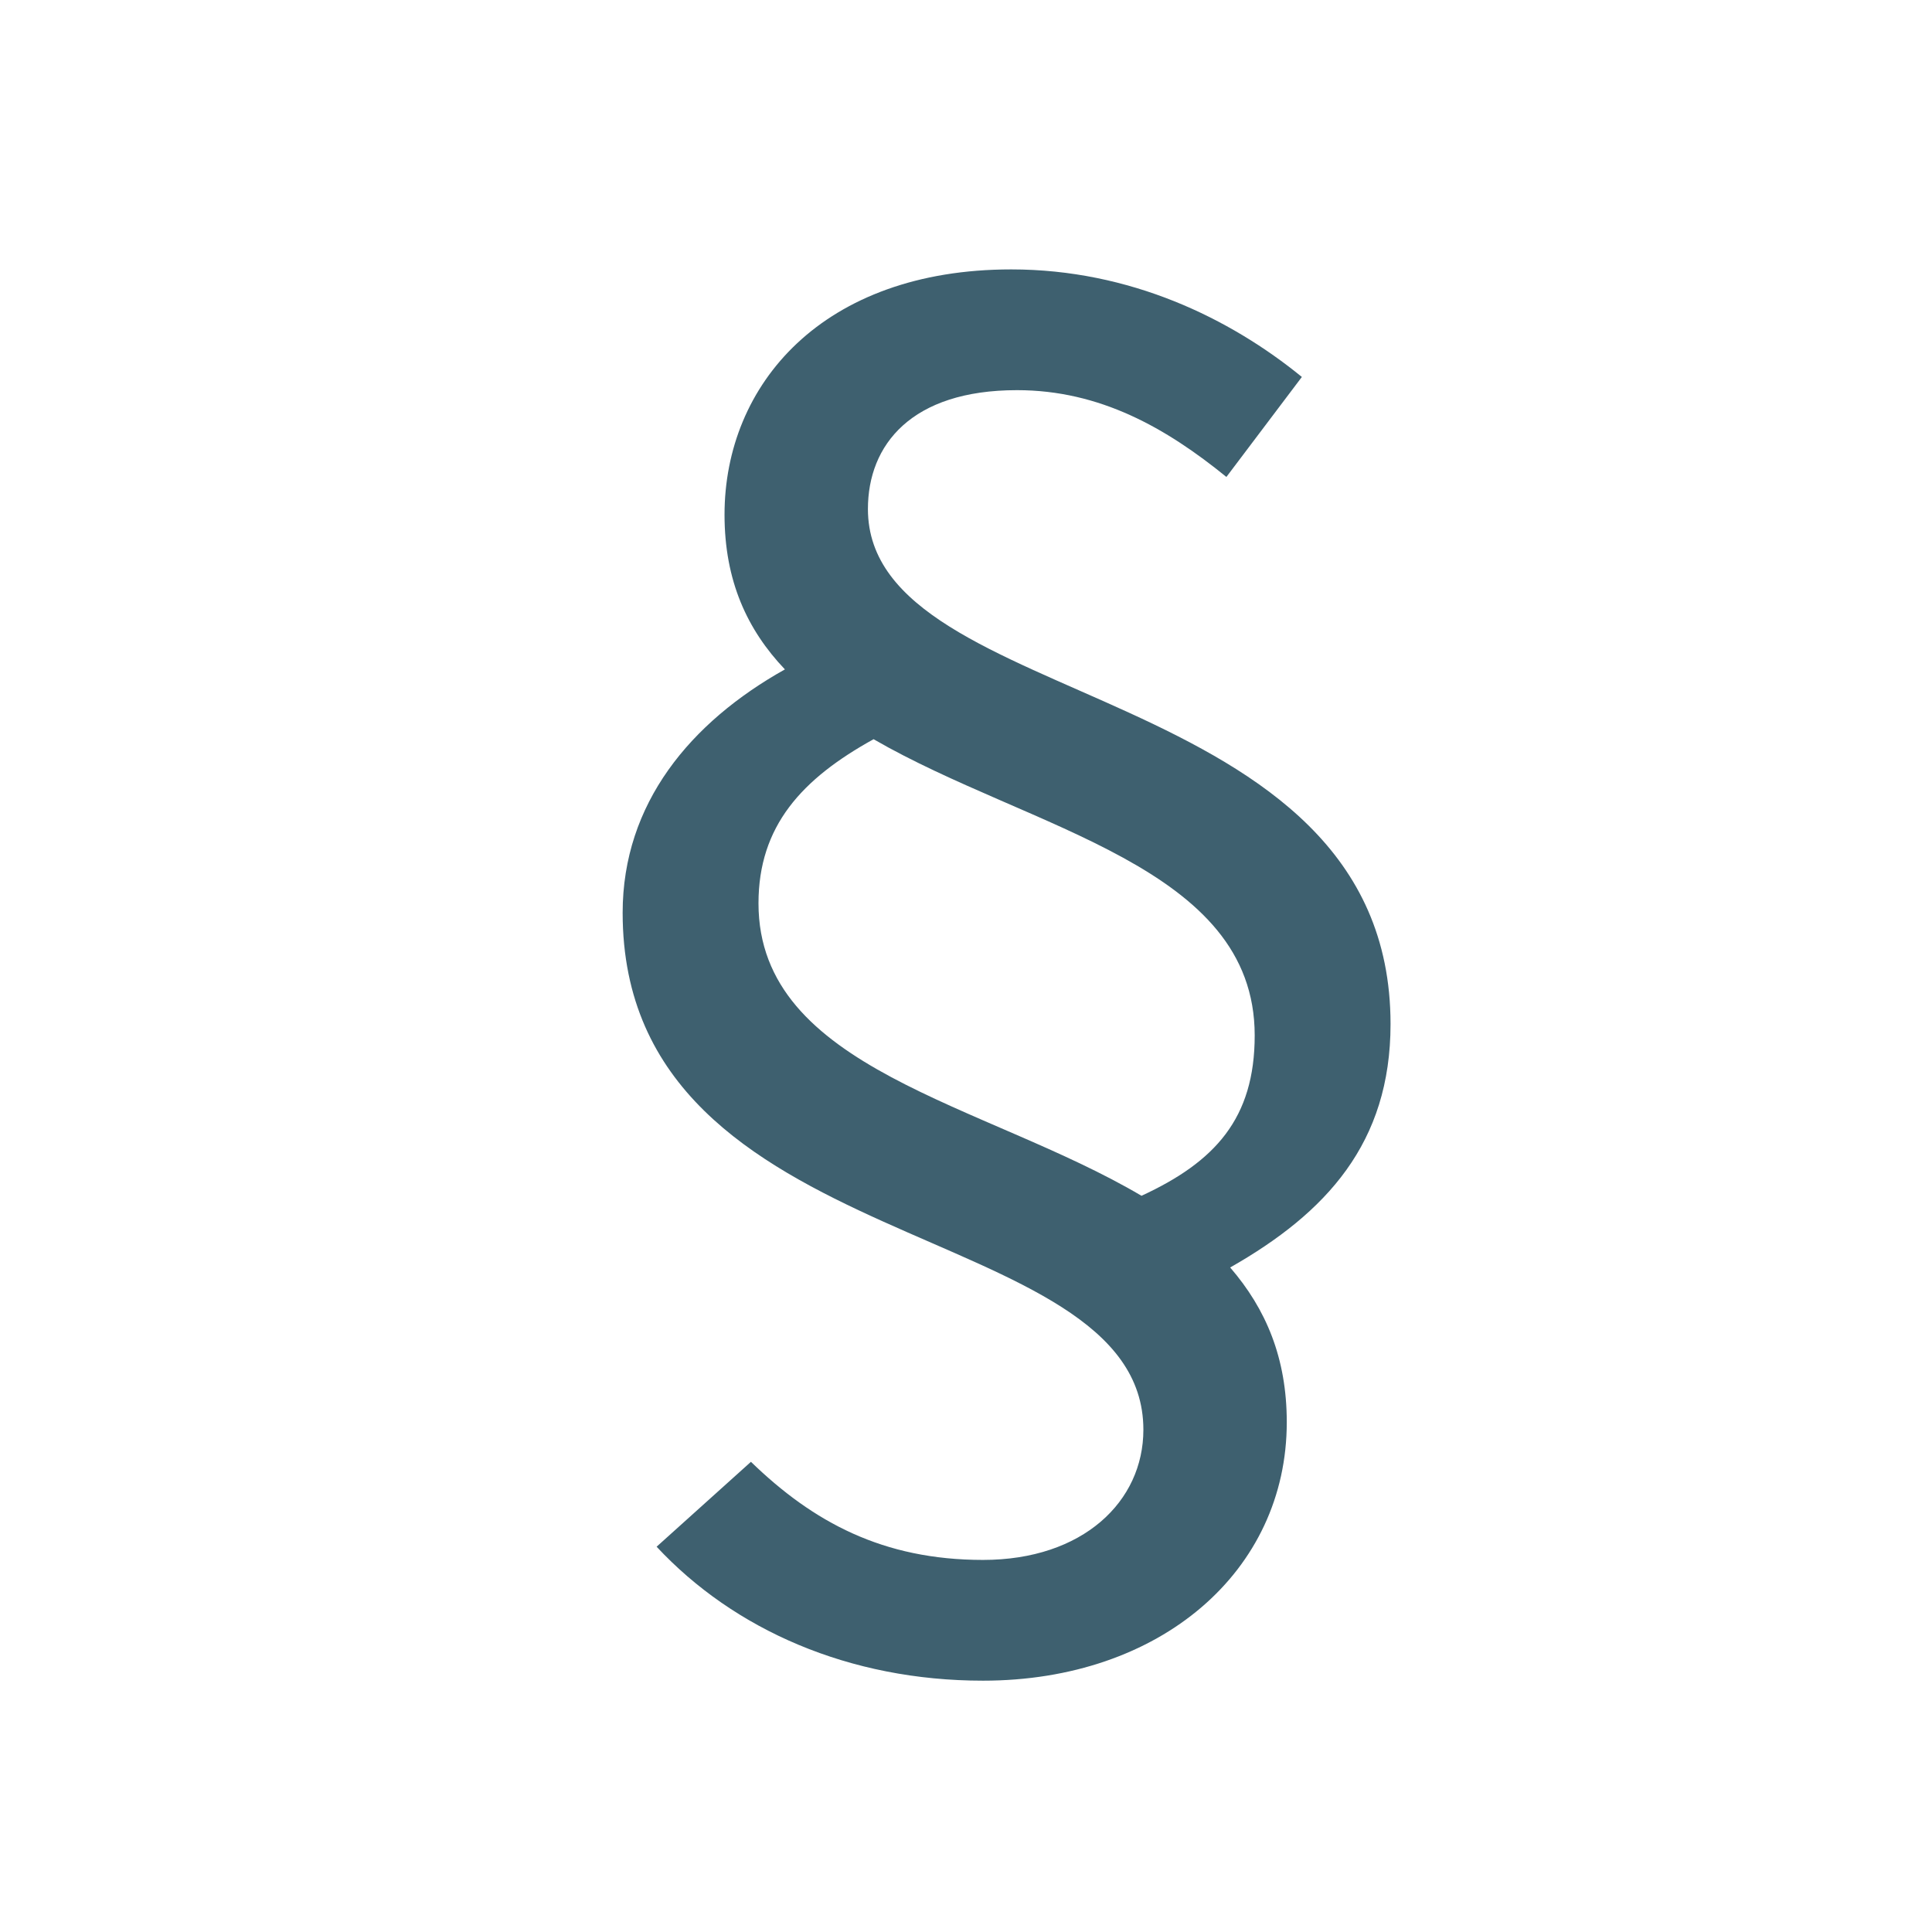 <?xml version="1.0" encoding="UTF-8" standalone="no"?>
<svg
   xmlns:dc="http://purl.org/dc/elements/1.1/"
   xmlns:cc="http://creativecommons.org/ns#"
   xmlns:rdf="http://www.w3.org/1999/02/22-rdf-syntax-ns#"
   xmlns:svg="http://www.w3.org/2000/svg"
   xmlns="http://www.w3.org/2000/svg"
   xmlns:sodipodi="http://sodipodi.sourceforge.net/DTD/sodipodi-0.dtd"
   xmlns:inkscape="http://www.inkscape.org/namespaces/inkscape"
   enable-background="new 0 0 512 512"
   height="512px"
   id="Layer_1"
   version="1.1"
   viewBox="0 0 512 512"
   width="512px"
   xml:space="preserve"
   inkscape:version="0.91 r13725"
   sodipodi:docname="law.svg"><defs
     id="defs7" /><sodipodi:namedview
     pagecolor="#ffffff"
     bordercolor="#666666"
     borderopacity="1"
     objecttolerance="10"
     gridtolerance="10"
     guidetolerance="10"
     inkscape:pageopacity="0"
     inkscape:pageshadow="2"
     inkscape:window-width="1366"
     inkscape:window-height="711"
     id="namedview5"
     showgrid="false"
     inkscape:zoom="0.4609375"
     inkscape:cx="-301.55933"
     inkscape:cy="256"
     inkscape:window-x="0"
     inkscape:window-y="25"
     inkscape:window-maximized="1"
     inkscape:current-layer="Layer_1" /><g
     transform="translate(37.729,-106.237)"
     style="font-style:normal;font-weight:normal;font-size:40px;line-height:125%;font-family:Sans;letter-spacing:0px;word-spacing:0px;fill:#000000;fill-opacity:1;stroke:none;stroke-width:1px;stroke-linecap:butt;stroke-linejoin:miter;stroke-opacity:1"
     id="flowRoot4156"><path
       d="m 163.279,345.633 c 0,-20.5 11.5,-33 30.5,-43.5 41.5,24 101,33.5 101,78.5 0,22 -10.5,33.5 -30,42.5 -41.5,-24.5 -101.5,-33.5 -101.5,-77.5 z m 59.5,206 c 47,0 80.5,-29 80.5,-68.5 0,-17 -5.5,-30 -15,-41 25.5,-14.5 42.5,-33 42.5,-64.5 0,-92 -138.5,-82.5 -138.5,-136.5 0,-17 11.5,-31.5 39.5,-31.5 22,0 39.5,10 55.5,23 l 20,-26.5 c -19,-15.5 -45.5,-28.5 -77,-28.5 -50,0 -76,30.5 -76,65 0,17.5 6,30.5 16,41 -25,14 -43,35.5 -43,64.5 0,92.5 138,80 138,137 0,19 -16,34.5 -42.5,34.5 -26.5,0 -45,-10 -61.5,-26 l -25,22.5 c 20.5,22 51,35.5 86.5,35.5 z"
       style="font-style:normal;font-variant:normal;font-weight:normal;font-stretch:normal;font-size:500px;font-family:'Source Sans Pro';-inkscape-font-specification:'Source Sans Pro';fill:#3e606f;fill-opacity:1"
       id="path4137"
       inkscape:connector-curvature="0" /></g></svg>